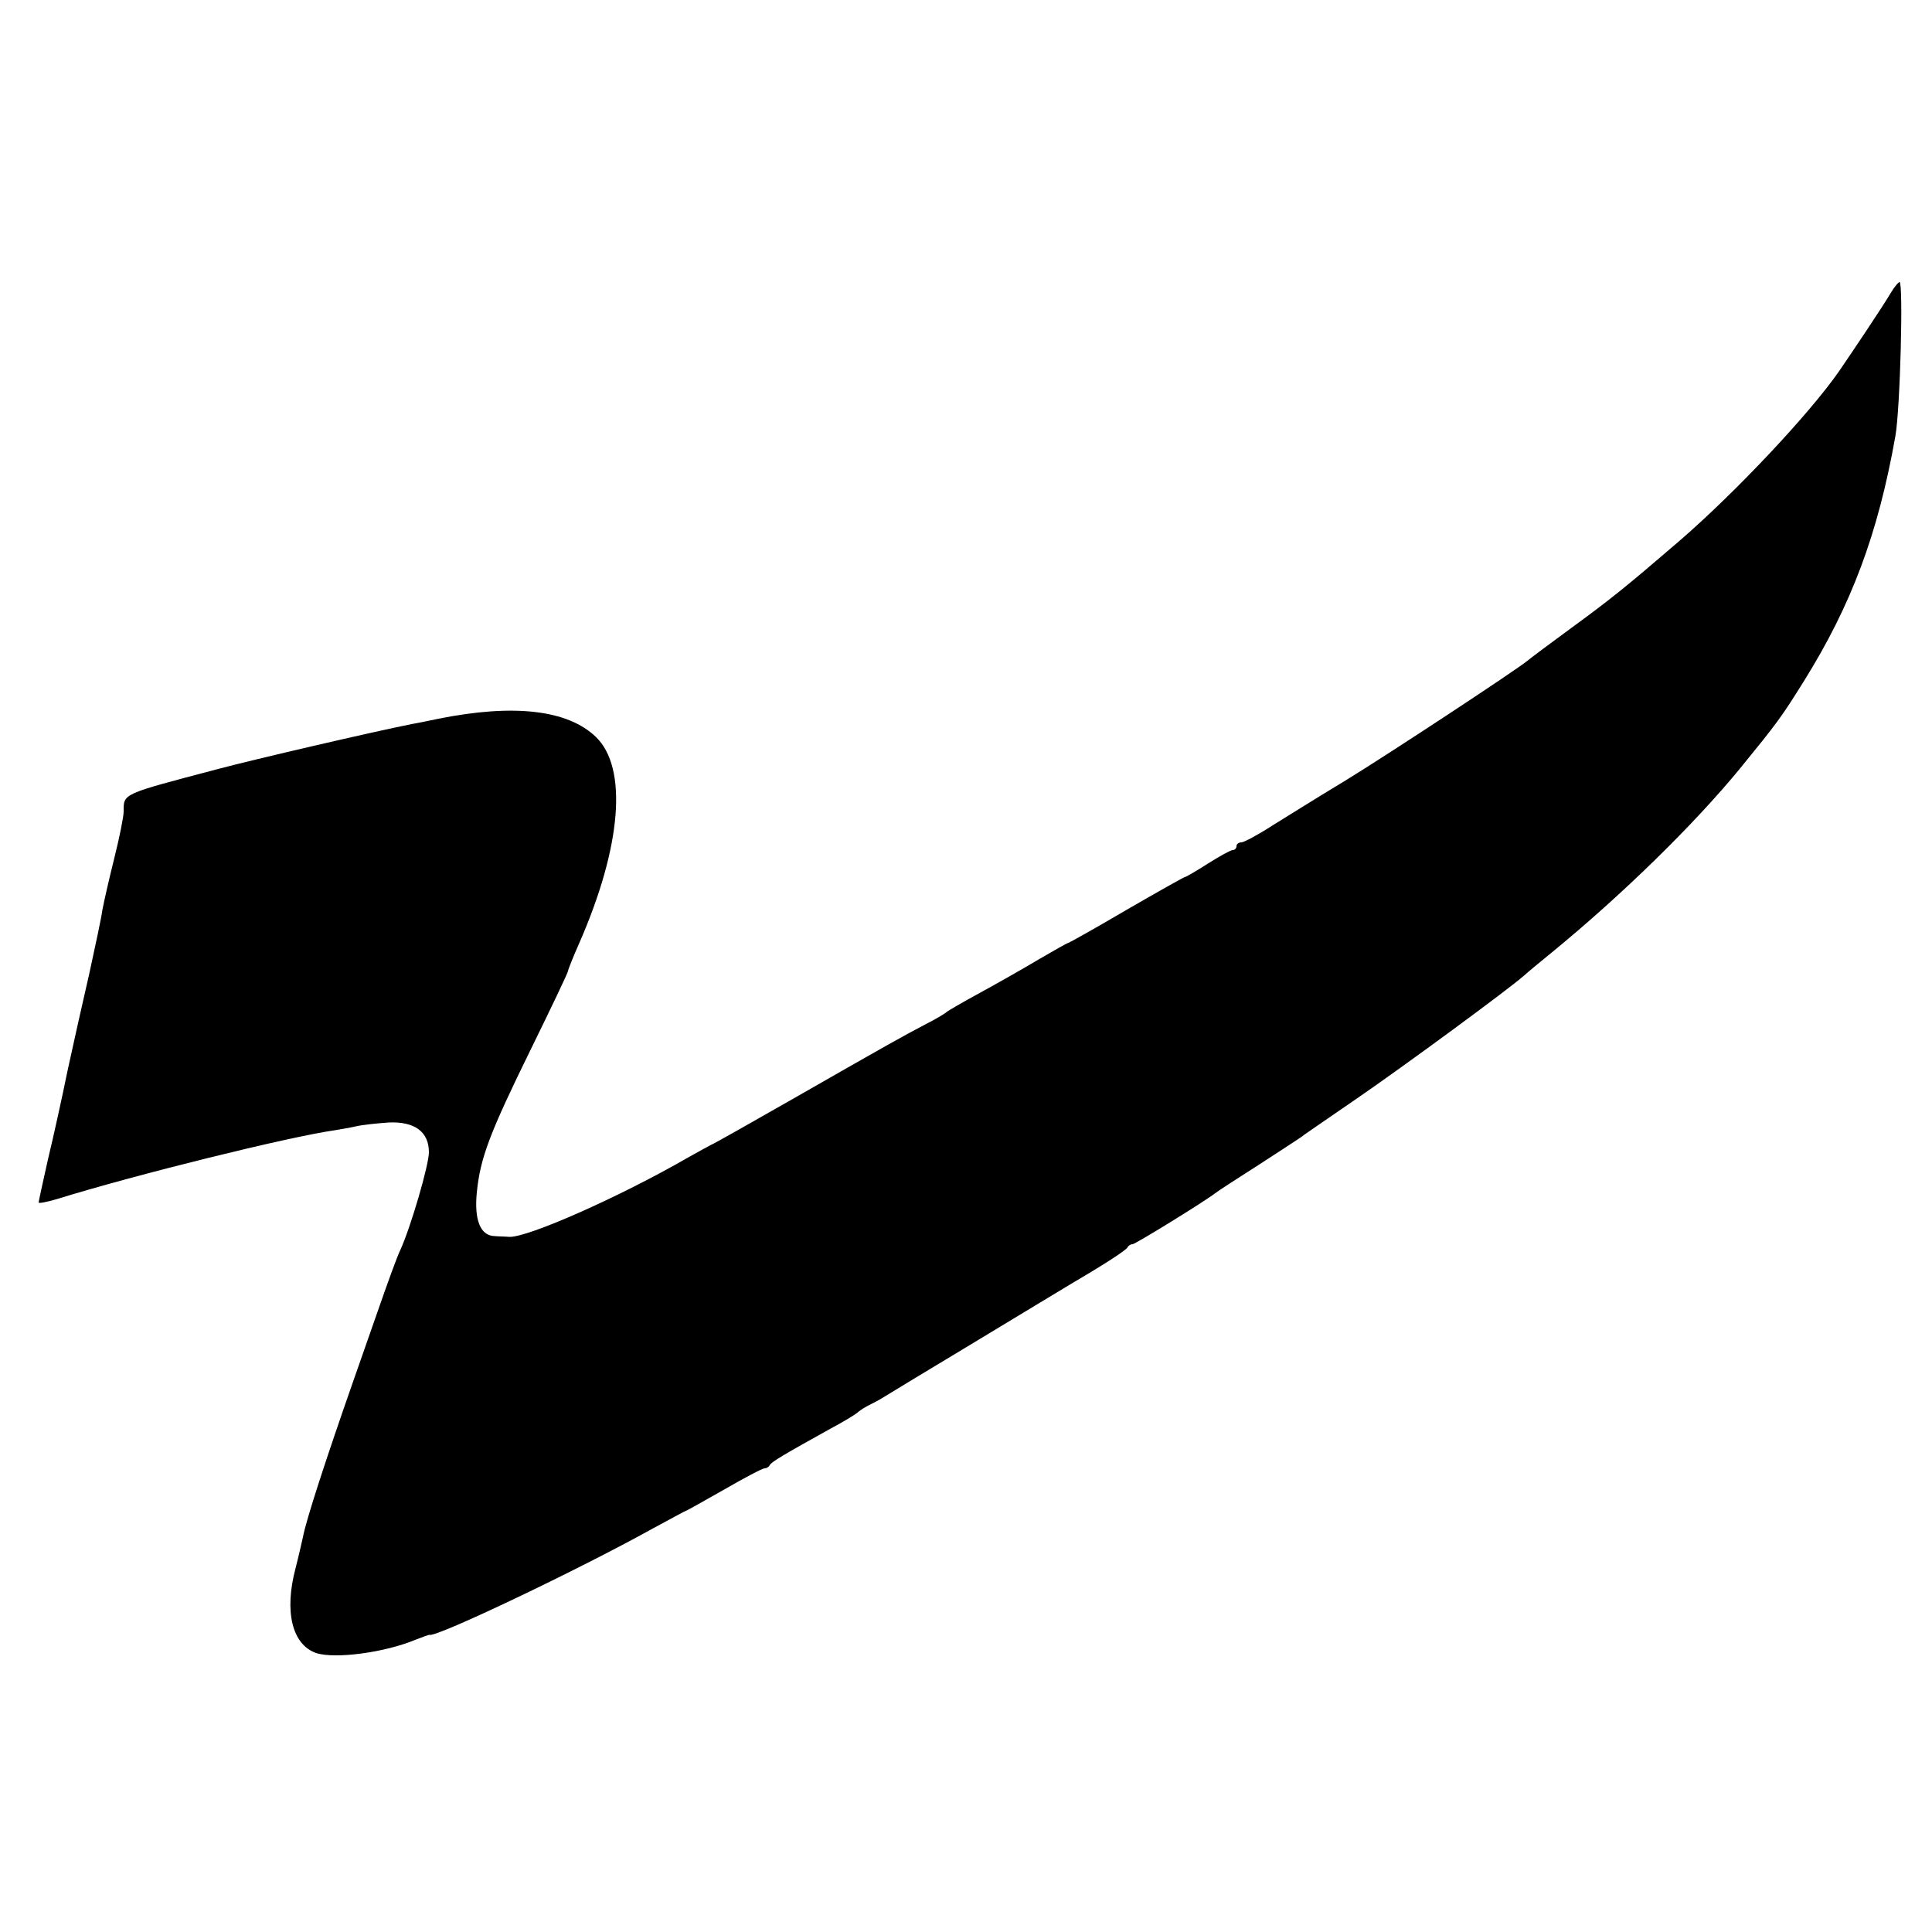 <?xml version="1.0" standalone="no"?>
<!DOCTYPE svg PUBLIC "-//W3C//DTD SVG 20010904//EN"
 "http://www.w3.org/TR/2001/REC-SVG-20010904/DTD/svg10.dtd">
<svg version="1.0" xmlns="http://www.w3.org/2000/svg"
 width="500pt" height="500pt" viewBox="0 0 500 500"
 preserveAspectRatio="xMidYMid meet">
<g transform="translate(0,500) scale(0.1,-0.1)"
fill="#000000" stroke="none">
<path d="M4894 4243 c-22 -37 -95 -146 -134 -203 -77 -111 -269 -315 -415
-441 -134 -115 -170 -145 -285 -229 -52 -38 -100 -74 -107 -80 -29 -24 -360
-242 -471 -310 -68 -41 -153 -94 -190 -117 -37 -24 -73 -43 -79 -43 -7 0 -13
-4 -13 -10 0 -5 -4 -10 -10 -10 -5 0 -34 -16 -64 -35 -30 -19 -57 -35 -60 -35
-2 0 -70 -38 -151 -85 -80 -47 -148 -85 -150 -85 -2 0 -36 -19 -77 -43 -40
-24 -109 -63 -153 -87 -44 -24 -82 -46 -85 -49 -3 -3 -27 -18 -55 -32 -59 -31
-88 -47 -345 -194 -107 -61 -202 -115 -210 -118 -8 -4 -35 -19 -60 -33 -175
-101 -414 -207 -462 -205 -10 1 -27 1 -38 2 -37 1 -53 42 -46 113 9 90 33 153
141 373 52 106 95 196 95 200 0 3 13 36 29 72 110 251 126 454 43 534 -73 70
-212 86 -407 47 -27 -6 -59 -12 -70 -14 -96 -19 -411 -92 -504 -117 -246 -65
-241 -62 -241 -109 0 -14 -11 -68 -24 -120 -13 -52 -27 -113 -31 -135 -3 -22
-19 -96 -34 -165 -16 -69 -41 -181 -56 -250 -14 -69 -37 -173 -51 -231 -13
-58 -24 -108 -24 -111 0 -3 21 1 48 9 203 63 599 161 719 178 12 2 36 6 54 10
17 4 56 8 85 10 67 3 104 -24 104 -77 0 -33 -47 -194 -74 -253 -8 -16 -34 -88
-59 -160 -25 -71 -53 -152 -63 -180 -69 -197 -122 -359 -130 -403 -3 -13 -11
-49 -19 -80 -30 -113 -9 -198 53 -220 49 -16 178 1 259 35 18 7 34 13 35 12
19 -6 386 169 577 275 46 25 85 46 86 46 2 0 46 25 99 55 52 30 99 55 105 55
5 0 11 4 13 8 3 8 39 29 158 95 30 16 62 35 70 42 8 7 22 15 30 19 8 4 24 12
35 19 11 7 120 73 243 147 123 74 231 140 240 145 82 48 148 90 150 97 2 4 8
8 13 8 7 0 184 109 214 132 6 5 57 38 115 75 58 38 110 71 115 76 6 4 66 46
135 93 128 88 393 283 434 319 12 11 45 38 72 60 183 150 368 331 487 476 97
119 106 131 166 227 122 196 191 379 236 632 13 72 21 400 11 400 -3 0 -13
-12 -22 -27z"/>
</g>
</svg>
